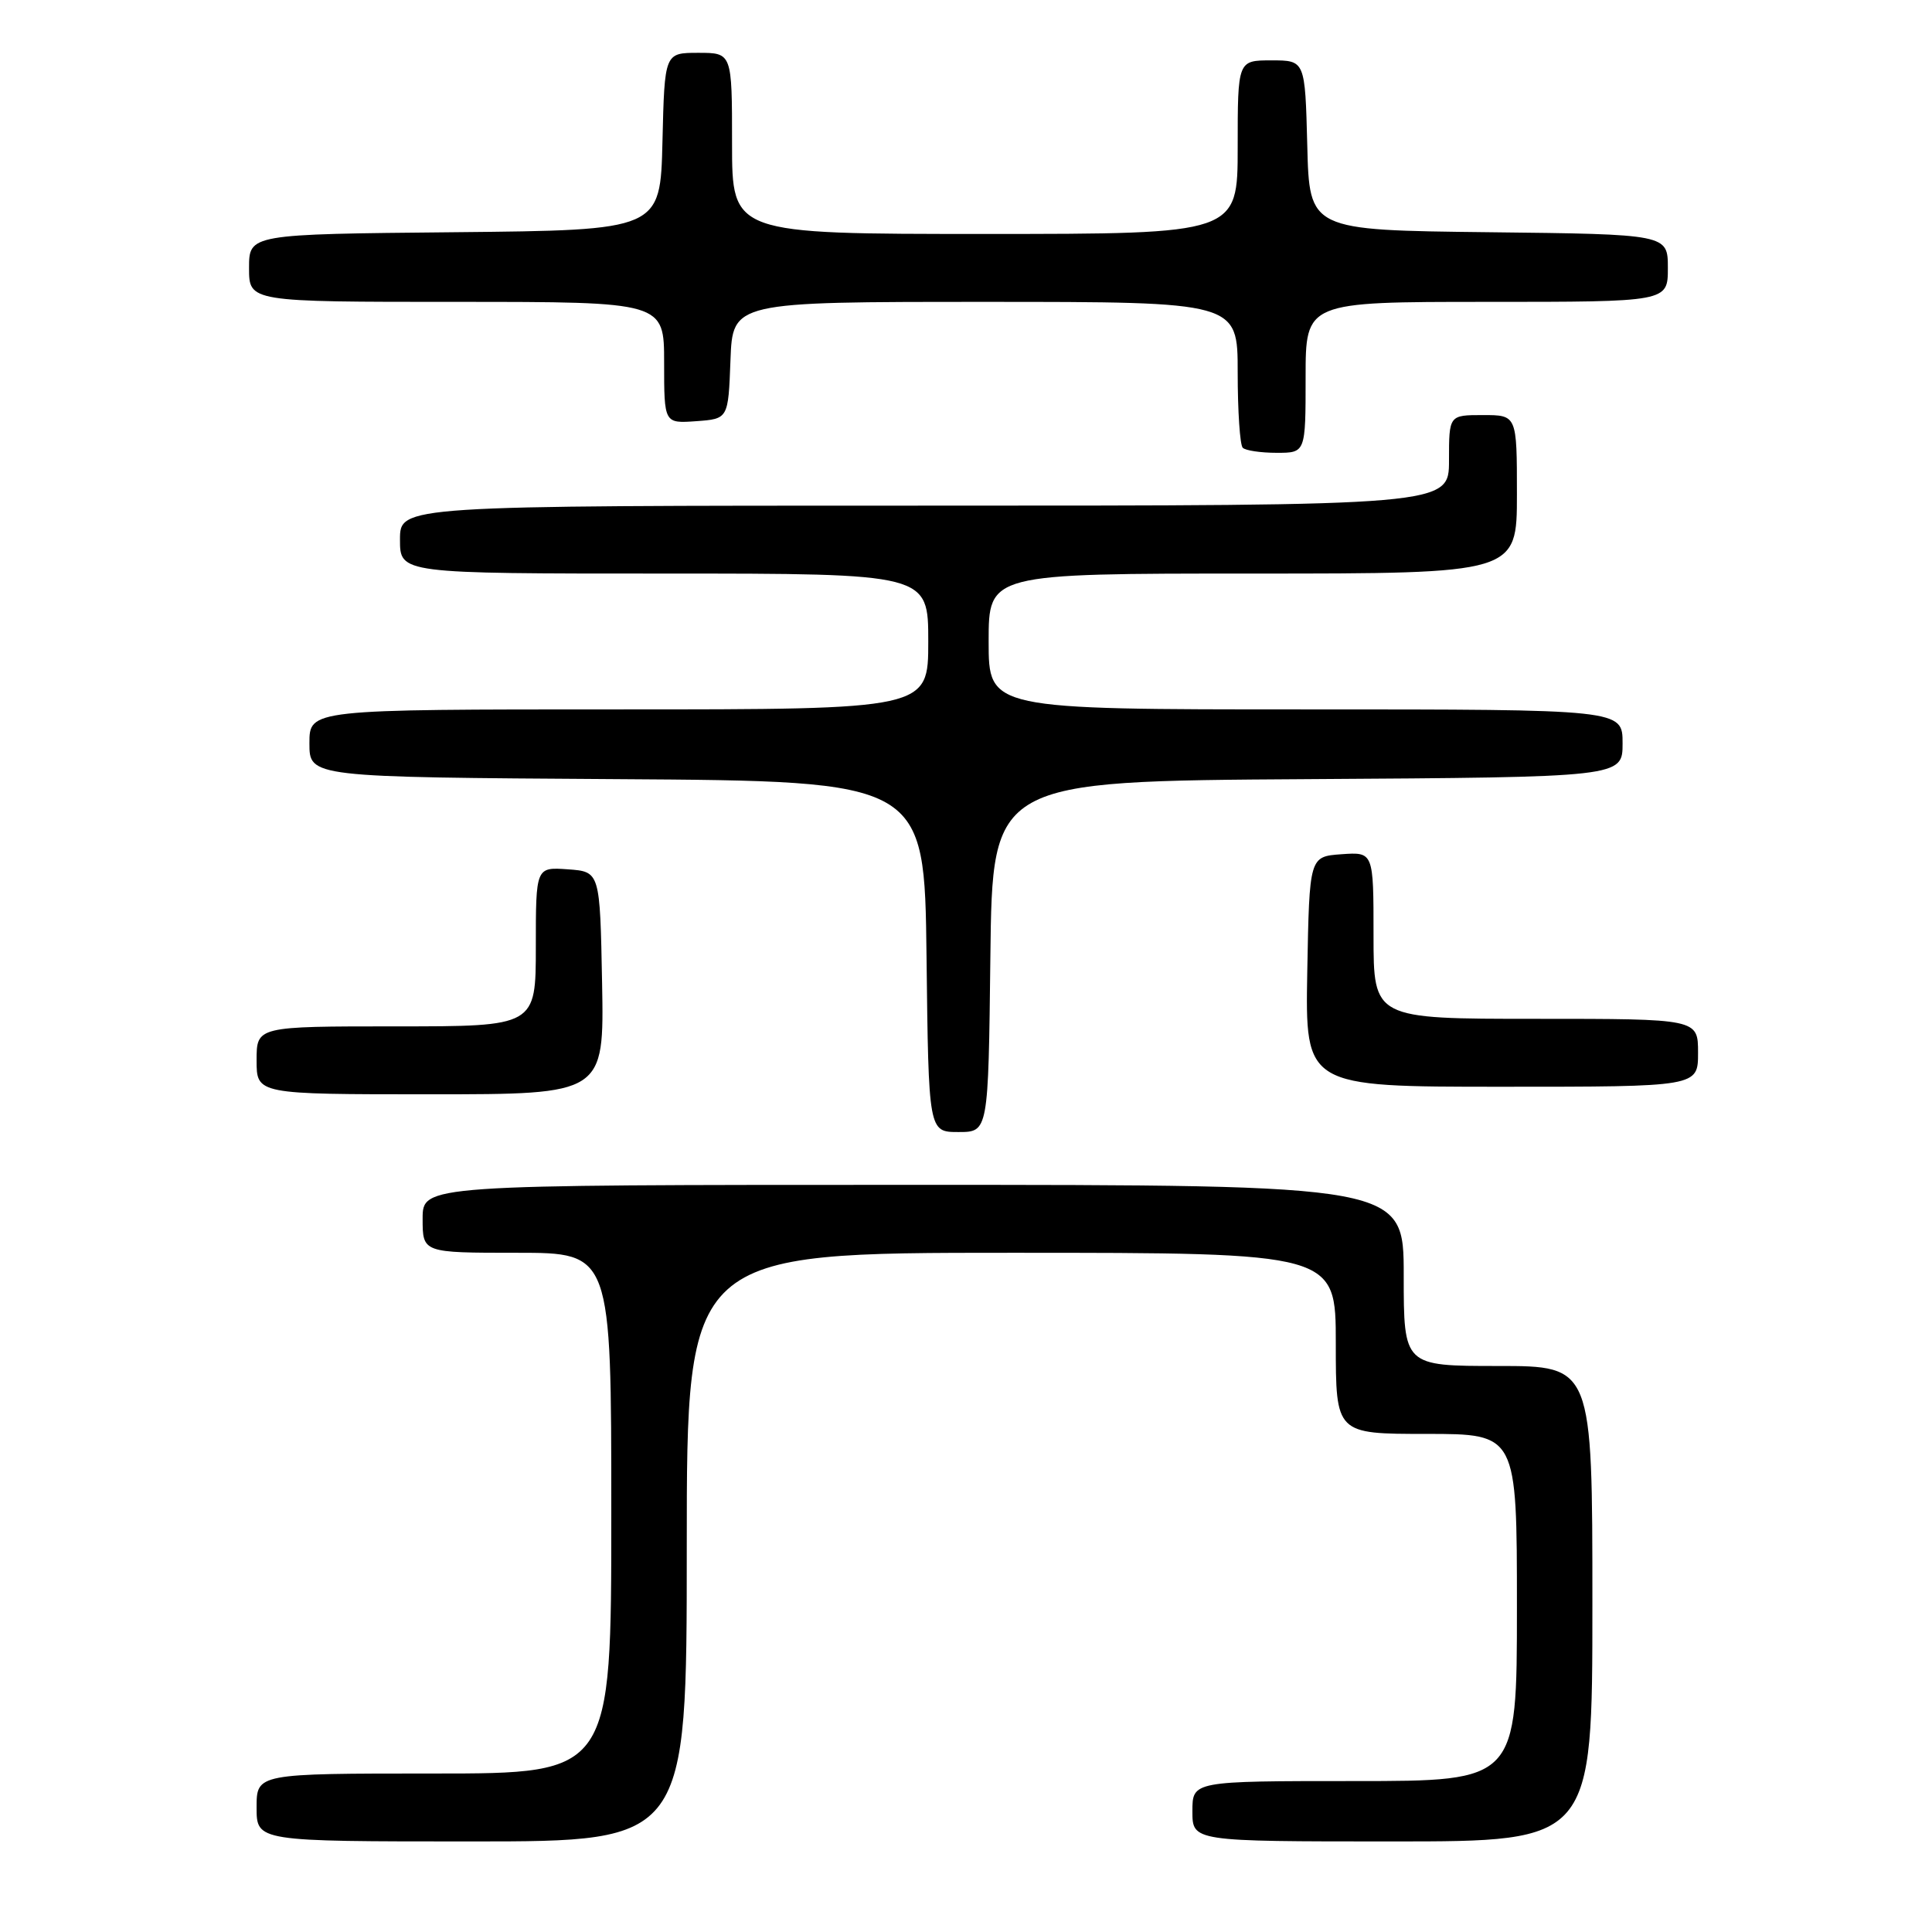 <?xml version="1.0" encoding="UTF-8" standalone="no"?>
<!DOCTYPE svg PUBLIC "-//W3C//DTD SVG 1.1//EN" "http://www.w3.org/Graphics/SVG/1.1/DTD/svg11.dtd" >
<svg xmlns="http://www.w3.org/2000/svg" xmlns:xlink="http://www.w3.org/1999/xlink" version="1.1" viewBox="0 0 256 256">
 <g >
 <path fill="currentColor"
d=" M 91.00 205.00 C 91.00 166.00 91.00 166.00 134.00 166.00 C 177.00 166.00 177.00 166.00 177.00 178.00 C 177.00 190.00 177.00 190.00 189.00 190.00 C 201.00 190.00 201.00 190.00 201.00 213.00 C 201.00 236.00 201.00 236.00 179.50 236.00 C 158.00 236.00 158.00 236.00 158.00 240.00 C 158.00 244.00 158.00 244.00 184.50 244.00 C 211.00 244.00 211.00 244.00 211.00 212.50 C 211.00 181.00 211.00 181.00 198.50 181.00 C 186.00 181.00 186.00 181.00 186.00 169.00 C 186.00 157.00 186.00 157.00 121.00 157.00 C 56.00 157.00 56.00 157.00 56.00 161.50 C 56.00 166.00 56.00 166.00 68.50 166.00 C 81.00 166.00 81.00 166.00 81.00 200.50 C 81.00 235.00 81.00 235.00 57.50 235.00 C 34.00 235.00 34.00 235.00 34.00 239.50 C 34.00 244.00 34.00 244.00 62.50 244.00 C 91.00 244.00 91.00 244.00 91.00 205.00 Z  M 131.23 126.75 C 131.50 103.50 131.50 103.50 173.25 103.24 C 215.00 102.98 215.00 102.98 215.00 98.49 C 215.00 94.00 215.00 94.00 173.00 94.00 C 131.00 94.00 131.00 94.00 131.00 85.00 C 131.00 76.00 131.00 76.00 166.00 76.00 C 201.00 76.00 201.00 76.00 201.00 65.50 C 201.00 55.00 201.00 55.00 196.50 55.00 C 192.00 55.00 192.00 55.00 192.00 61.00 C 192.00 67.00 192.00 67.00 122.50 67.00 C 53.00 67.00 53.00 67.00 53.00 71.50 C 53.00 76.00 53.00 76.00 88.00 76.00 C 123.00 76.00 123.00 76.00 123.00 85.00 C 123.00 94.00 123.00 94.00 82.00 94.00 C 41.00 94.00 41.00 94.00 41.00 98.49 C 41.00 102.98 41.00 102.98 81.75 103.24 C 122.50 103.50 122.50 103.50 122.77 126.75 C 123.04 150.00 123.04 150.00 127.00 150.00 C 130.96 150.00 130.96 150.00 131.23 126.75 Z  M 79.78 130.25 C 79.50 115.50 79.50 115.50 75.25 115.19 C 71.00 114.89 71.00 114.89 71.00 125.44 C 71.00 136.00 71.00 136.00 52.50 136.00 C 34.00 136.00 34.00 136.00 34.00 140.50 C 34.00 145.00 34.00 145.00 57.03 145.00 C 80.05 145.00 80.05 145.00 79.78 130.25 Z  M 225.00 139.50 C 225.00 135.00 225.00 135.00 203.50 135.00 C 182.00 135.00 182.00 135.00 182.00 123.94 C 182.00 112.89 182.00 112.89 177.75 113.19 C 173.50 113.50 173.50 113.50 173.22 128.75 C 172.95 144.00 172.95 144.00 198.97 144.00 C 225.00 144.00 225.00 144.00 225.00 139.50 Z  M 173.00 50.00 C 173.00 40.00 173.00 40.00 197.00 40.00 C 221.00 40.00 221.00 40.00 221.00 35.52 C 221.00 31.04 221.00 31.04 197.25 30.77 C 173.50 30.50 173.50 30.50 173.22 19.25 C 172.93 8.00 172.93 8.00 168.47 8.00 C 164.00 8.00 164.00 8.00 164.00 19.50 C 164.00 31.00 164.00 31.00 130.50 31.00 C 97.00 31.00 97.00 31.00 97.00 19.00 C 97.00 7.00 97.00 7.00 92.53 7.00 C 88.06 7.00 88.06 7.00 87.78 18.75 C 87.50 30.50 87.50 30.50 60.25 30.77 C 33.00 31.03 33.00 31.03 33.00 35.52 C 33.00 40.00 33.00 40.00 60.50 40.00 C 88.00 40.00 88.00 40.00 88.00 48.06 C 88.00 56.11 88.00 56.11 92.25 55.81 C 96.50 55.50 96.50 55.50 96.79 47.75 C 97.08 40.00 97.08 40.00 130.54 40.00 C 164.00 40.00 164.00 40.00 164.00 49.33 C 164.00 54.47 164.30 58.97 164.67 59.33 C 165.03 59.70 167.06 60.00 169.17 60.00 C 173.00 60.00 173.00 60.00 173.00 50.00 Z "/>
</g>
</svg>